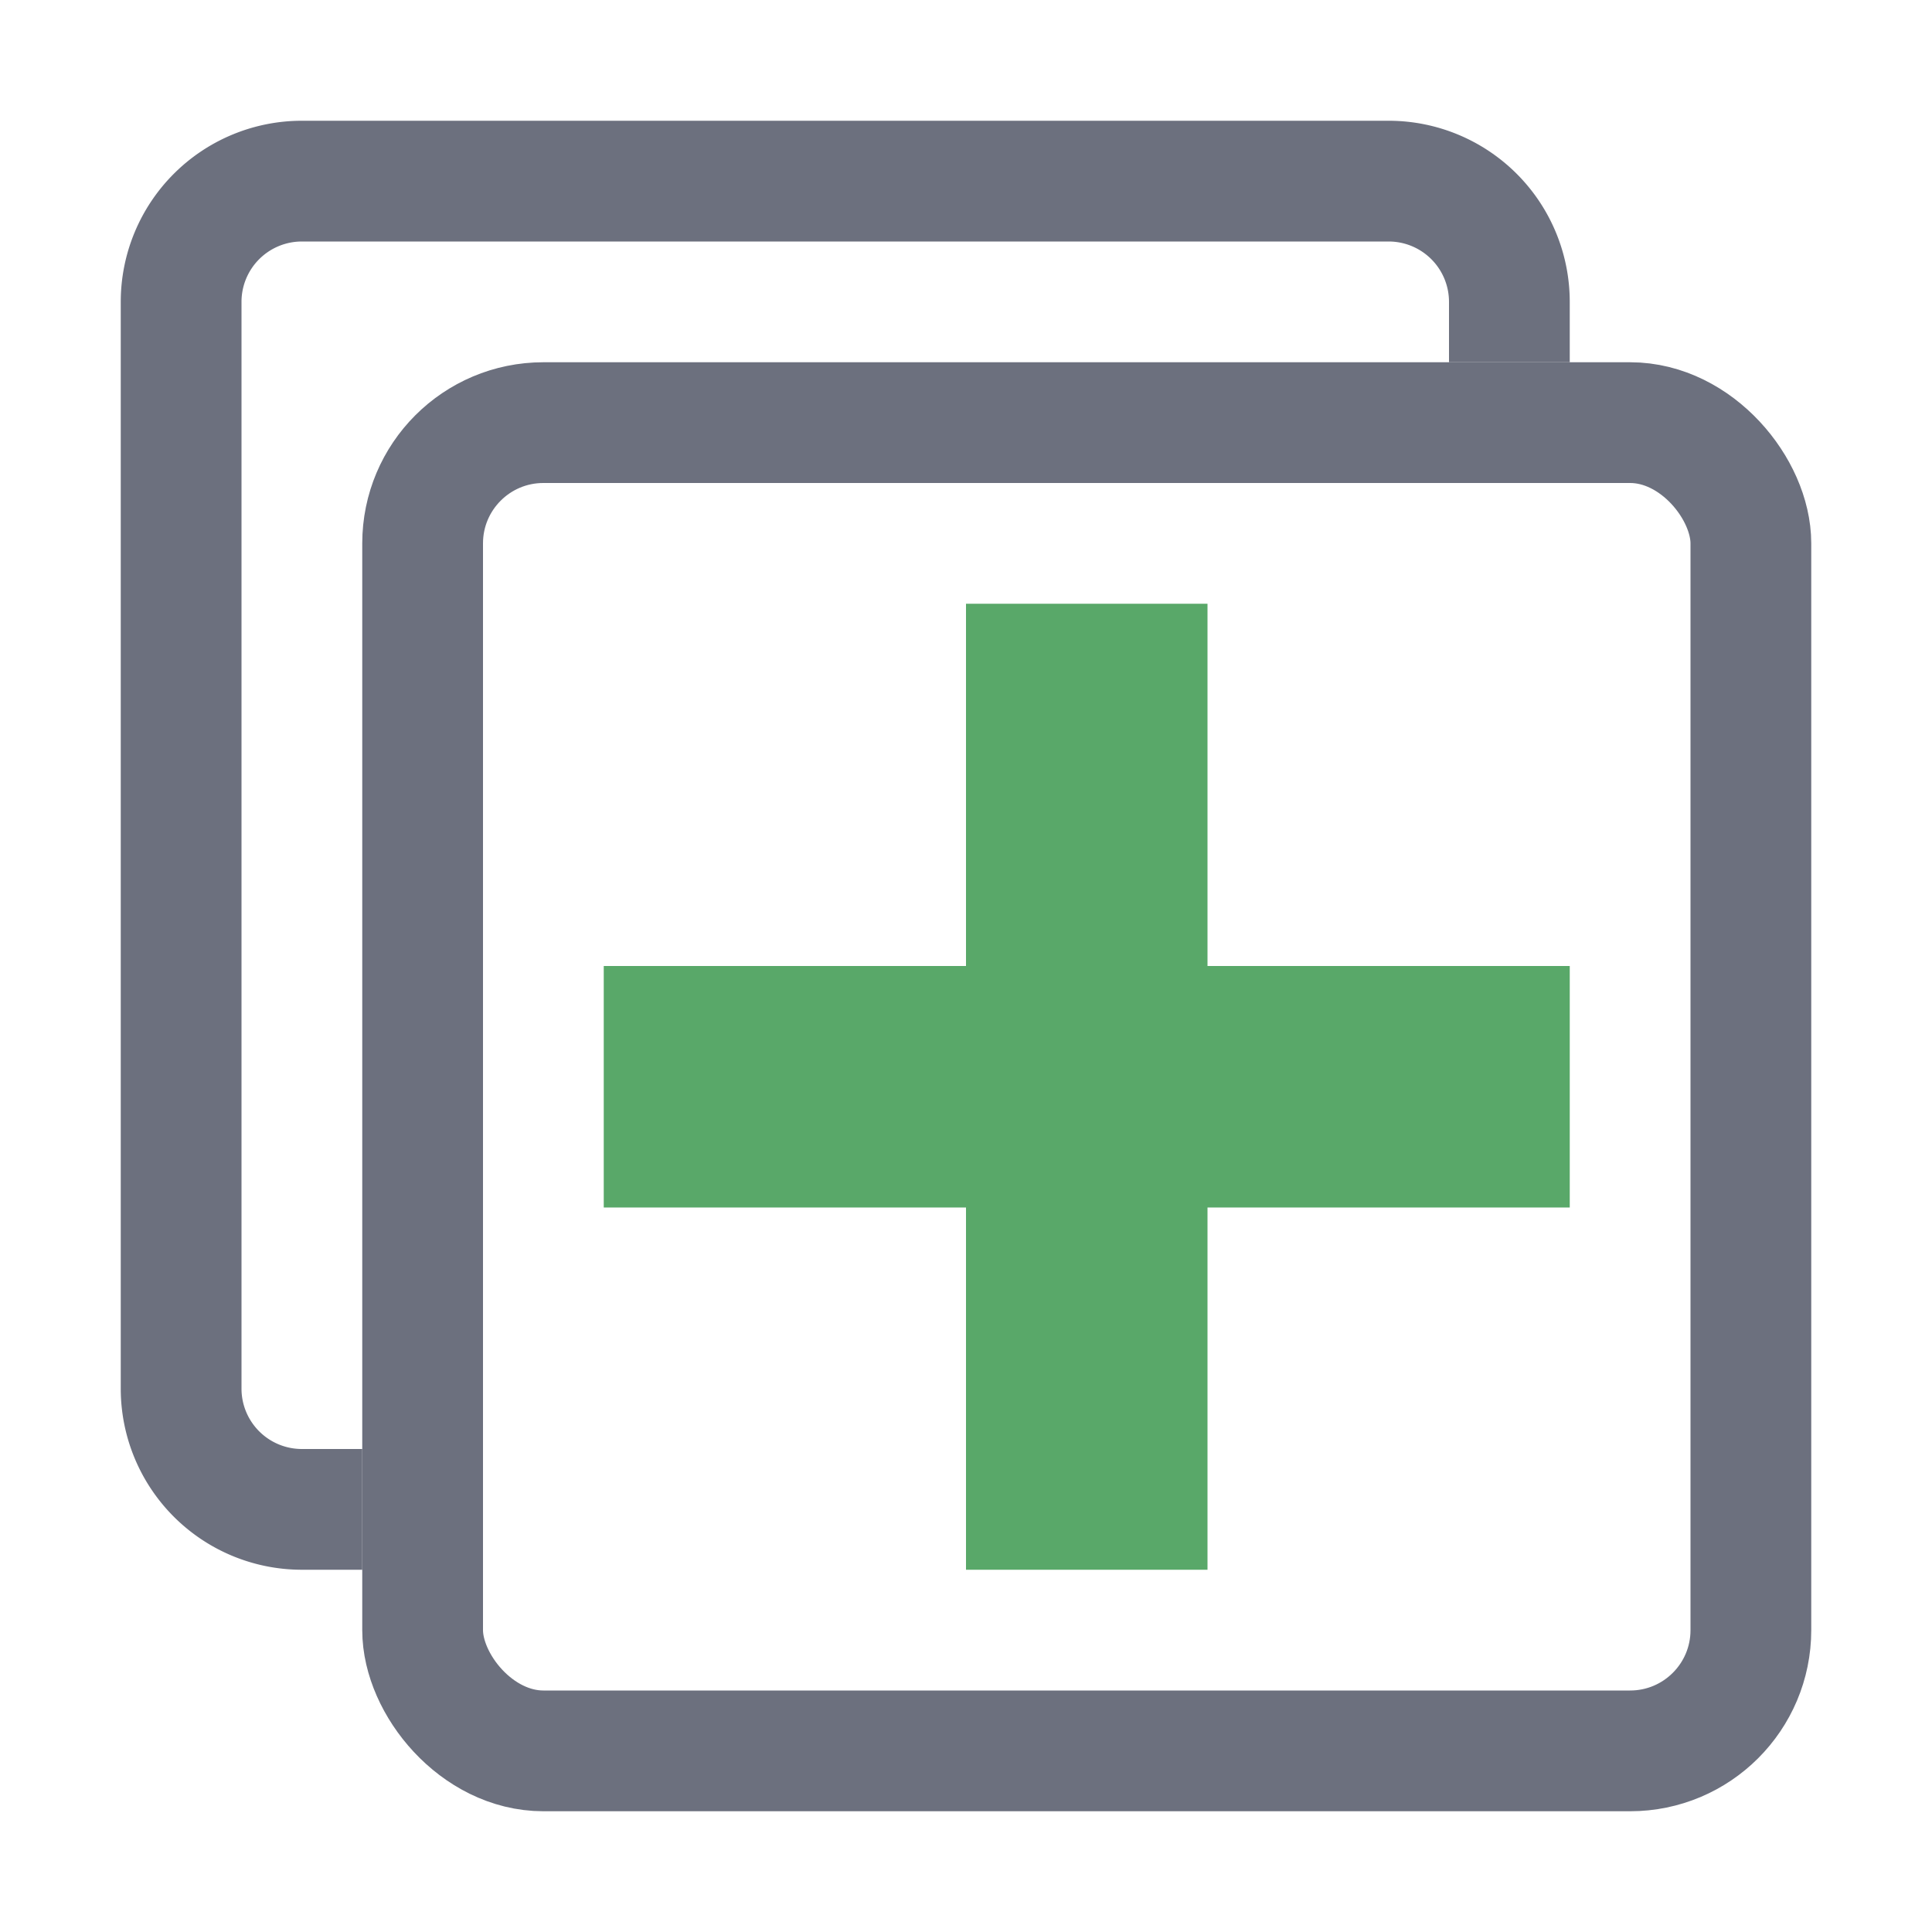 <svg xmlns="http://www.w3.org/2000/svg" width="16" height="16" viewBox="0 0 16 16">
  <title>actions-duplicate_element</title>
  <g>
    <rect x="3.5" y="3.5" width="11" height="11" rx="1" ry="1" fill="none" stroke="#6c707e"/>
    <path d="M3,12.5H2.5a1,1,0,0,1-1-1v-9a1,1,0,0,1,1-1h9a1,1,0,0,1,1,1V3" fill="none" stroke="#6c707e"/>
    <polygon points="13 8 10 8 10 5 8 5 8 8 5 8 5 10 8 10 8 13 10 13 10 10 13 10 13 8" fill="#59a869"/>
  </g>
</svg>
